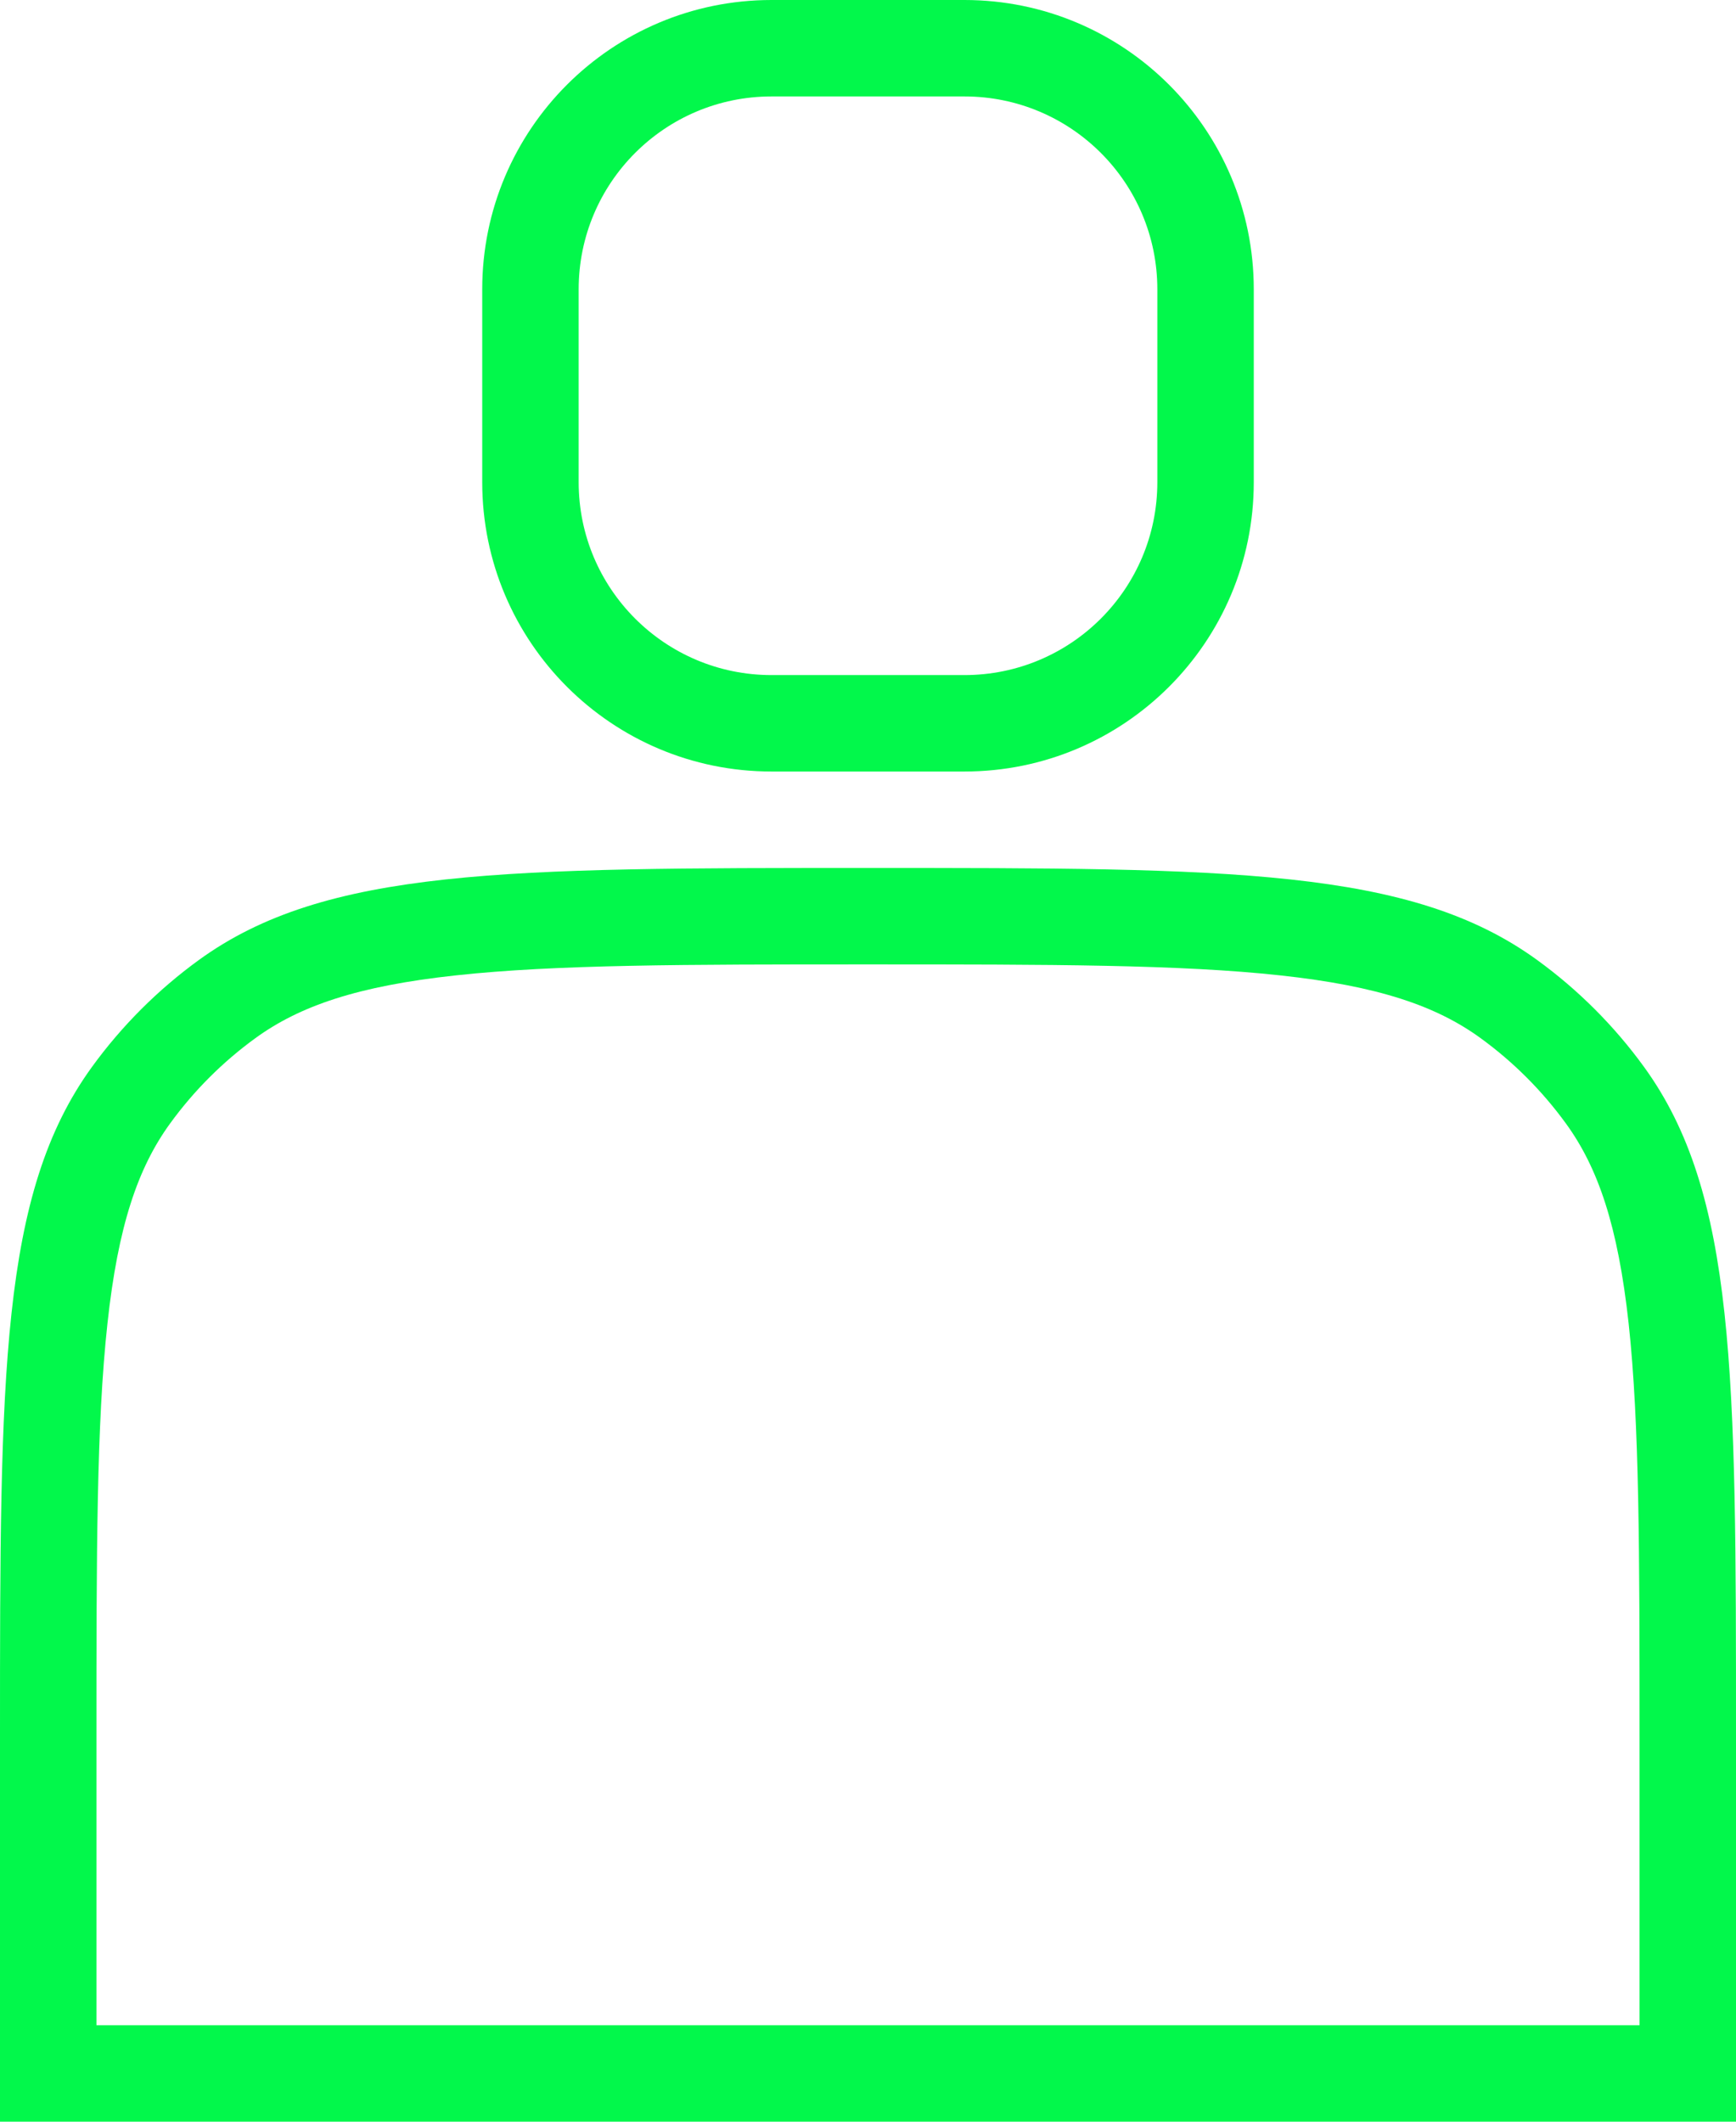 <svg width="18" height="22" viewBox="0 0 18 22" fill="none" xmlns="http://www.w3.org/2000/svg">
<path fill-rule="evenodd" clip-rule="evenodd" d="M5 3C5 1.343 6.343 0 8 0H10C11.657 0 13 1.343 13 3V5C13 6.657 11.657 8 10 8H8C6.343 8 5 6.657 5 5V3ZM8 1H10C11.105 1 12 1.895 12 3V5C12 6.105 11.105 7 10 7H8C6.895 7 6 6.105 6 5V3C6 1.895 6.895 1 8 1Z" fill="#02F84B"/>
<path fill-rule="evenodd" clip-rule="evenodd" d="M0 18C0 14.25 0 12.375 0.955 11.061C1.263 10.637 1.637 10.263 2.061 9.955C3.375 9 5.25 9 9 9C12.75 9 14.625 9 15.939 9.955C16.363 10.263 16.737 10.637 17.045 11.061C18 12.375 18 14.25 18 18V22H0V18ZM17 18V21H1V18C1 16.103 1.001 14.76 1.114 13.725C1.224 12.708 1.431 12.107 1.764 11.649C2.011 11.309 2.309 11.011 2.649 10.764C3.107 10.431 3.708 10.224 4.725 10.114C5.76 10.001 7.103 10 9 10C10.897 10 12.24 10.001 13.275 10.114C14.292 10.224 14.893 10.431 15.351 10.764C15.691 11.011 15.989 11.309 16.236 11.649C16.569 12.107 16.776 12.708 16.887 13.725C16.999 14.76 17 16.103 17 18Z" fill="#02F84B"/>
</svg>
